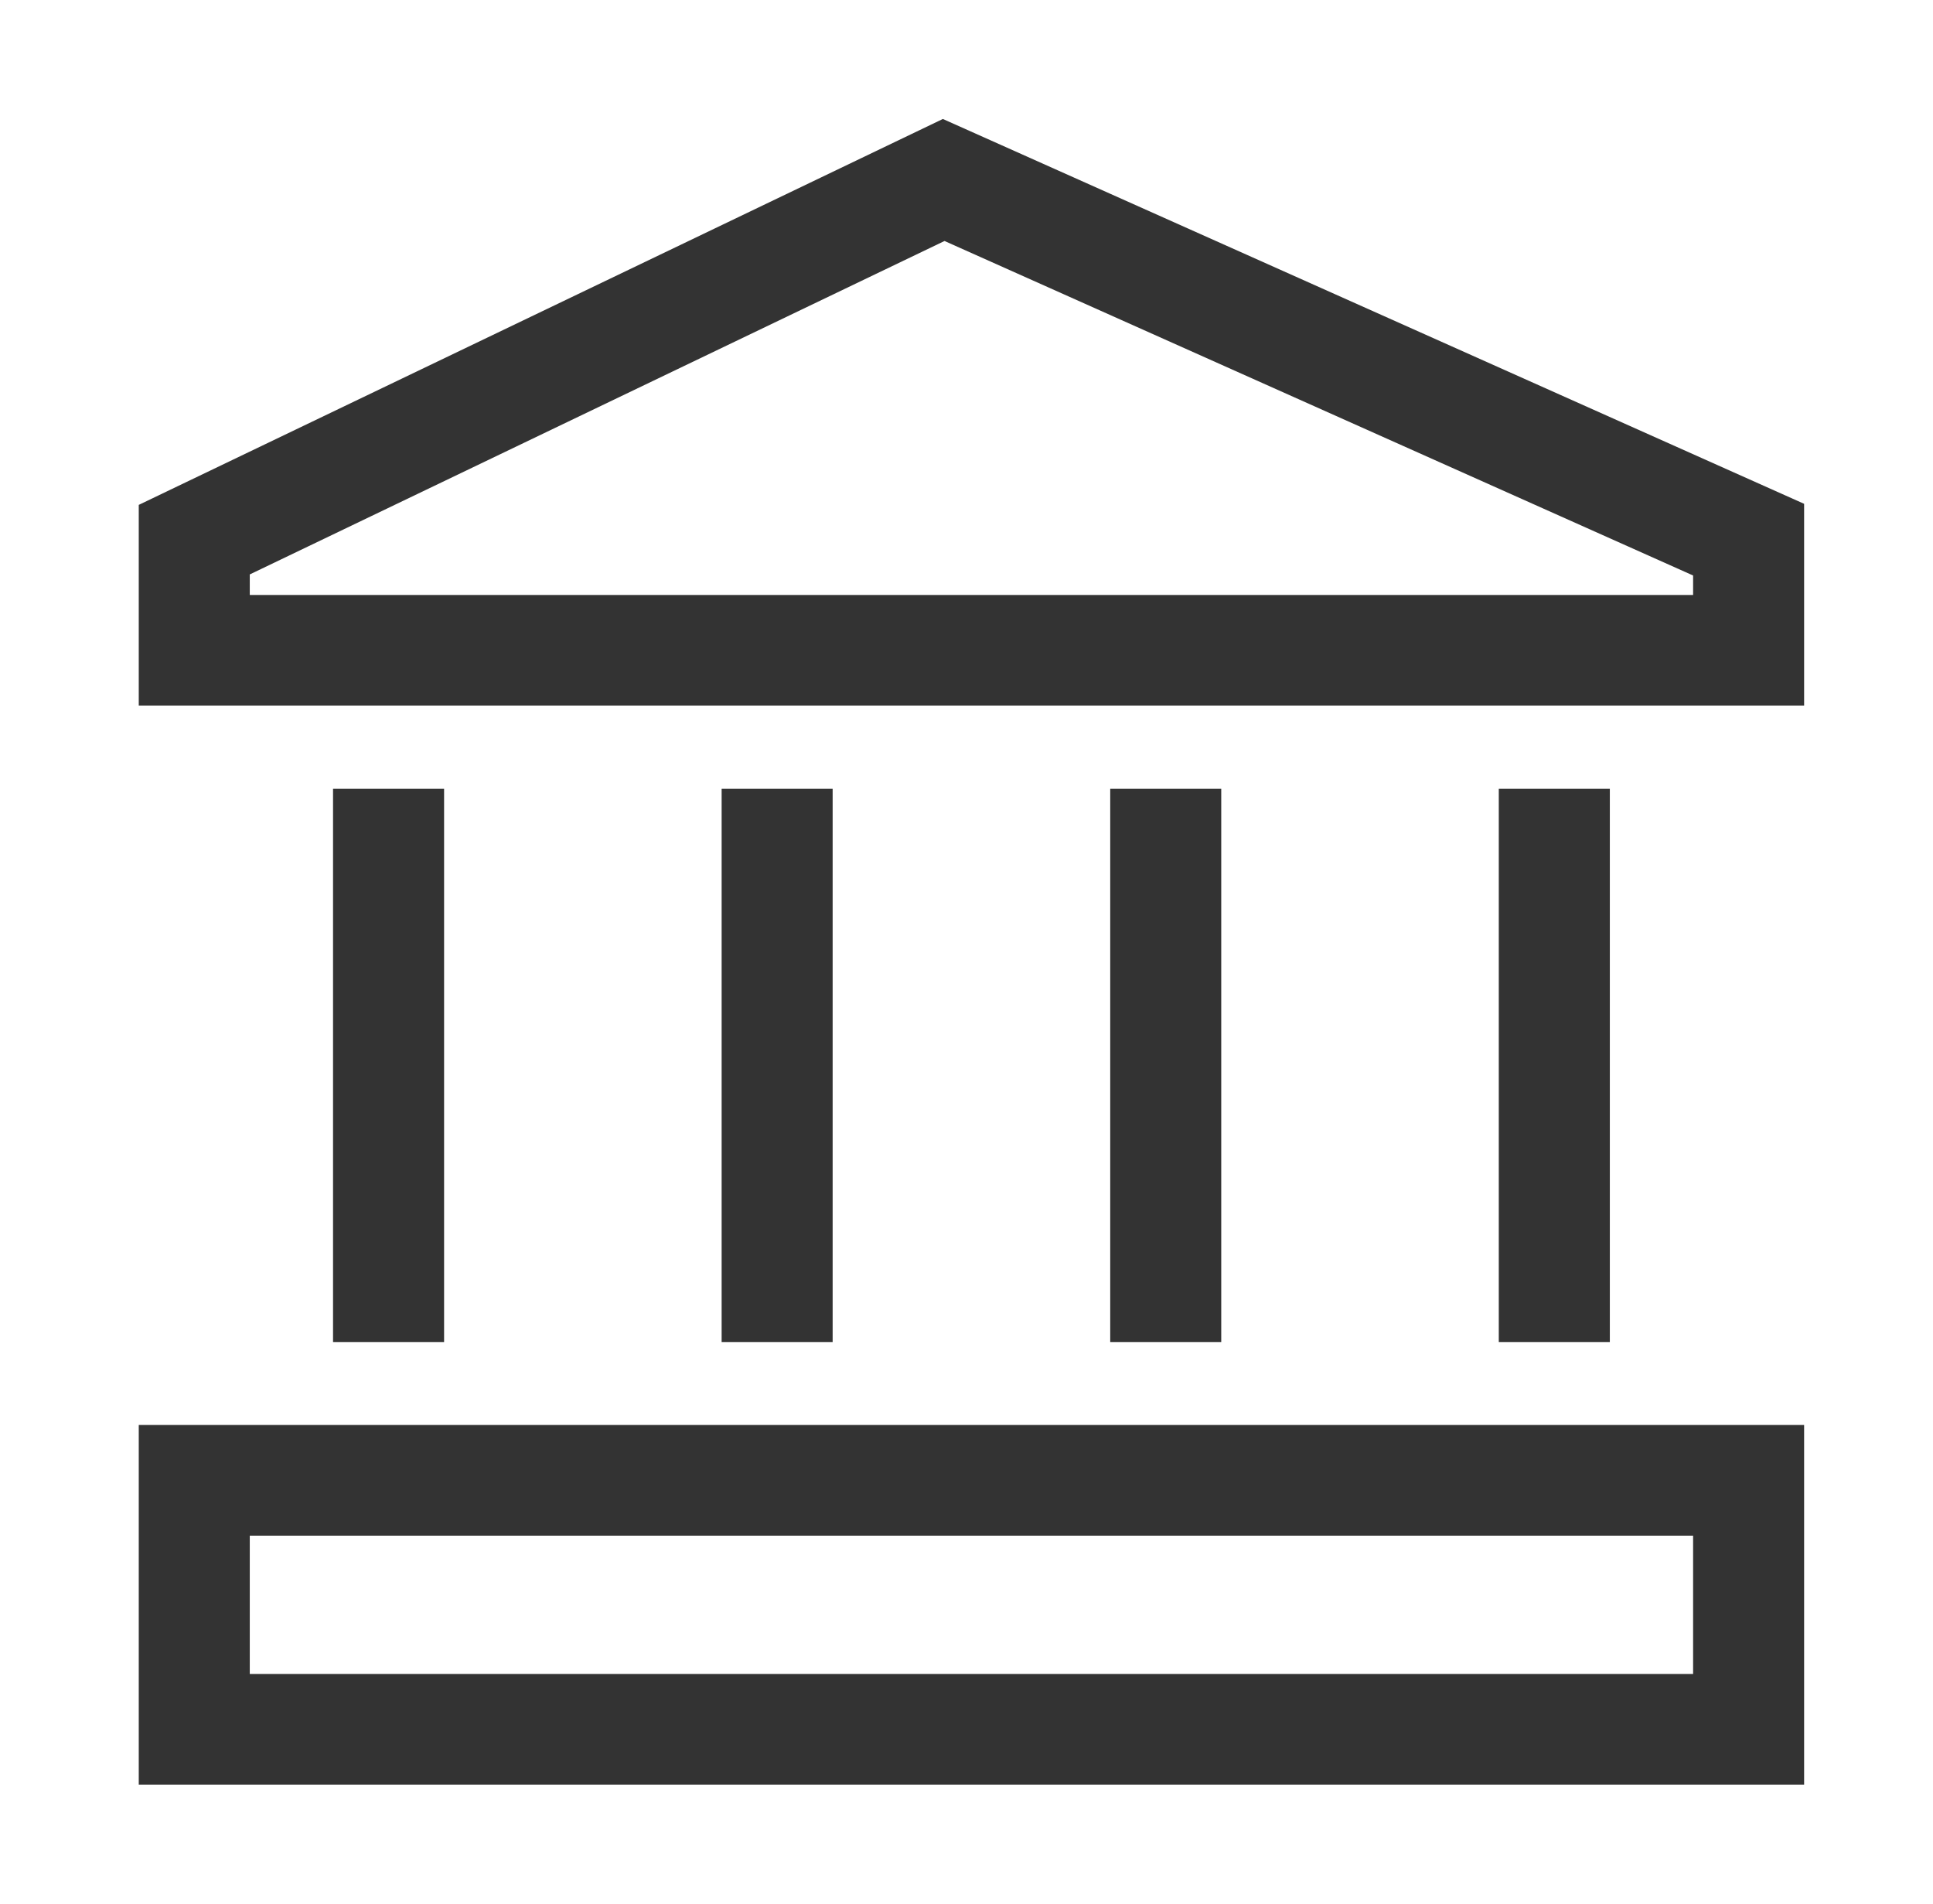 <svg width="65" height="64" viewBox="0 0 65 64" fill="none" xmlns="http://www.w3.org/2000/svg">
<g opacity="0.8">
<path d="M31.705 4L4.666 16.974V23.724H60.666V16.938L31.705 4ZM56.933 20.003H8.399V19.312L31.761 8.102L56.933 19.348V20.003ZM4.666 60H60.666V47.908H4.666V60ZM8.399 51.629H56.933V56.279H8.399V51.629ZM11.199 26.515H14.933V45.118H11.199V26.515ZM50.399 26.515H54.133V45.118H50.399V26.515ZM24.266 26.515H27.999V45.118H24.266V26.515ZM37.333 26.515H41.066V45.118H37.333V26.515Z" fill="black" fillOpacity="0.9"/>
</g>
</svg>
